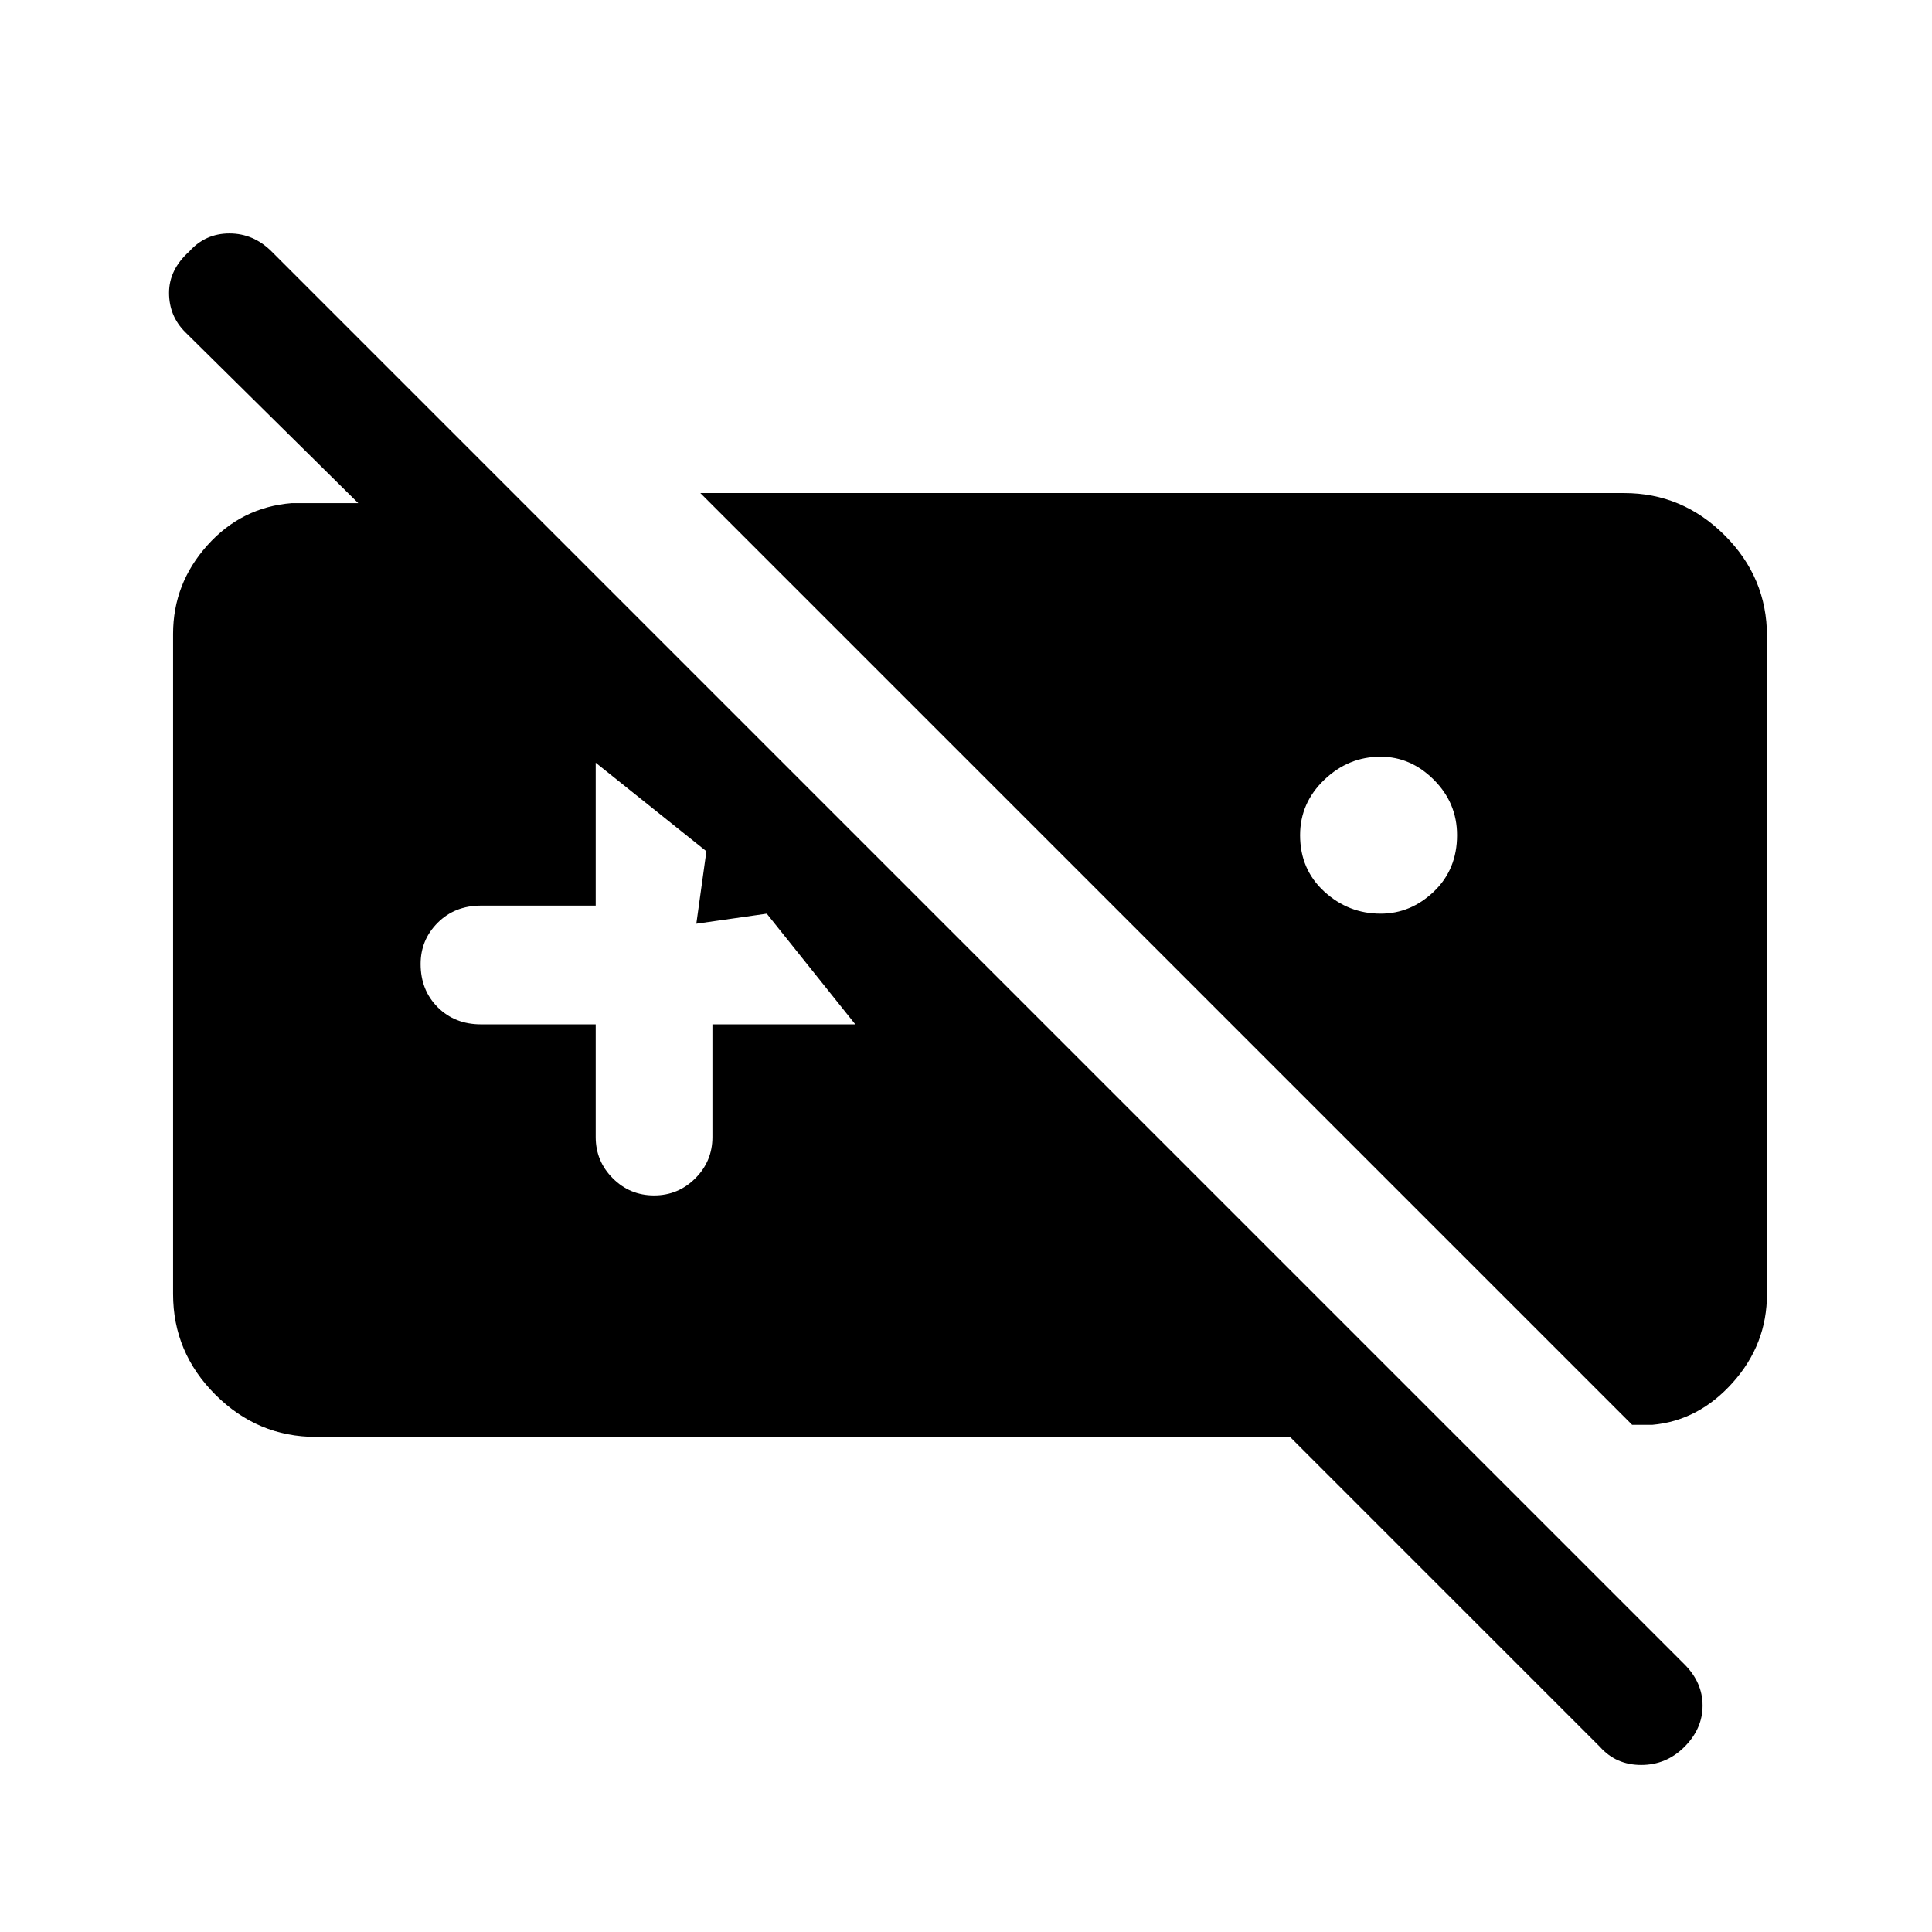 <svg xmlns="http://www.w3.org/2000/svg" height="48" width="48"><path d="M39.75 43.4 32.05 35.7H7.85Q6.4 35.7 5.35 34.65Q4.3 33.6 4.3 32.15V15.75Q4.3 14.5 5.15 13.55Q6 12.6 7.25 12.5H8.9L4.6 8.25Q4.2 7.85 4.2 7.275Q4.2 6.7 4.7 6.25Q5.1 5.8 5.7 5.8Q6.3 5.8 6.75 6.25L41.85 41.35Q42.3 41.8 42.3 42.375Q42.3 42.95 41.85 43.4Q41.4 43.85 40.775 43.85Q40.15 43.85 39.75 43.4ZM34.3 22.7Q33.5 22.7 32.9 22.15Q32.3 21.6 32.3 20.75Q32.3 19.95 32.9 19.375Q33.5 18.8 34.3 18.8Q35.05 18.8 35.625 19.375Q36.2 19.95 36.2 20.75Q36.2 21.6 35.625 22.15Q35.05 22.7 34.3 22.7ZM16.25 29.7Q16.85 29.7 17.275 29.275Q17.7 28.85 17.7 28.25V25.45H21.25L19.05 22.7L17.3 22.95L17.55 21.15L14.8 18.95V22.5H11.95Q11.3 22.5 10.875 22.925Q10.45 23.35 10.45 23.95Q10.45 24.6 10.875 25.025Q11.3 25.45 11.95 25.45H14.8V28.25Q14.8 28.85 15.225 29.275Q15.65 29.7 16.25 29.7ZM40.55 35.4H41.05Q42.2 35.3 43.05 34.35Q43.9 33.4 43.9 32.15V15.8Q43.9 14.35 42.85 13.3Q41.8 12.25 40.35 12.25H17.4Z"/></svg>